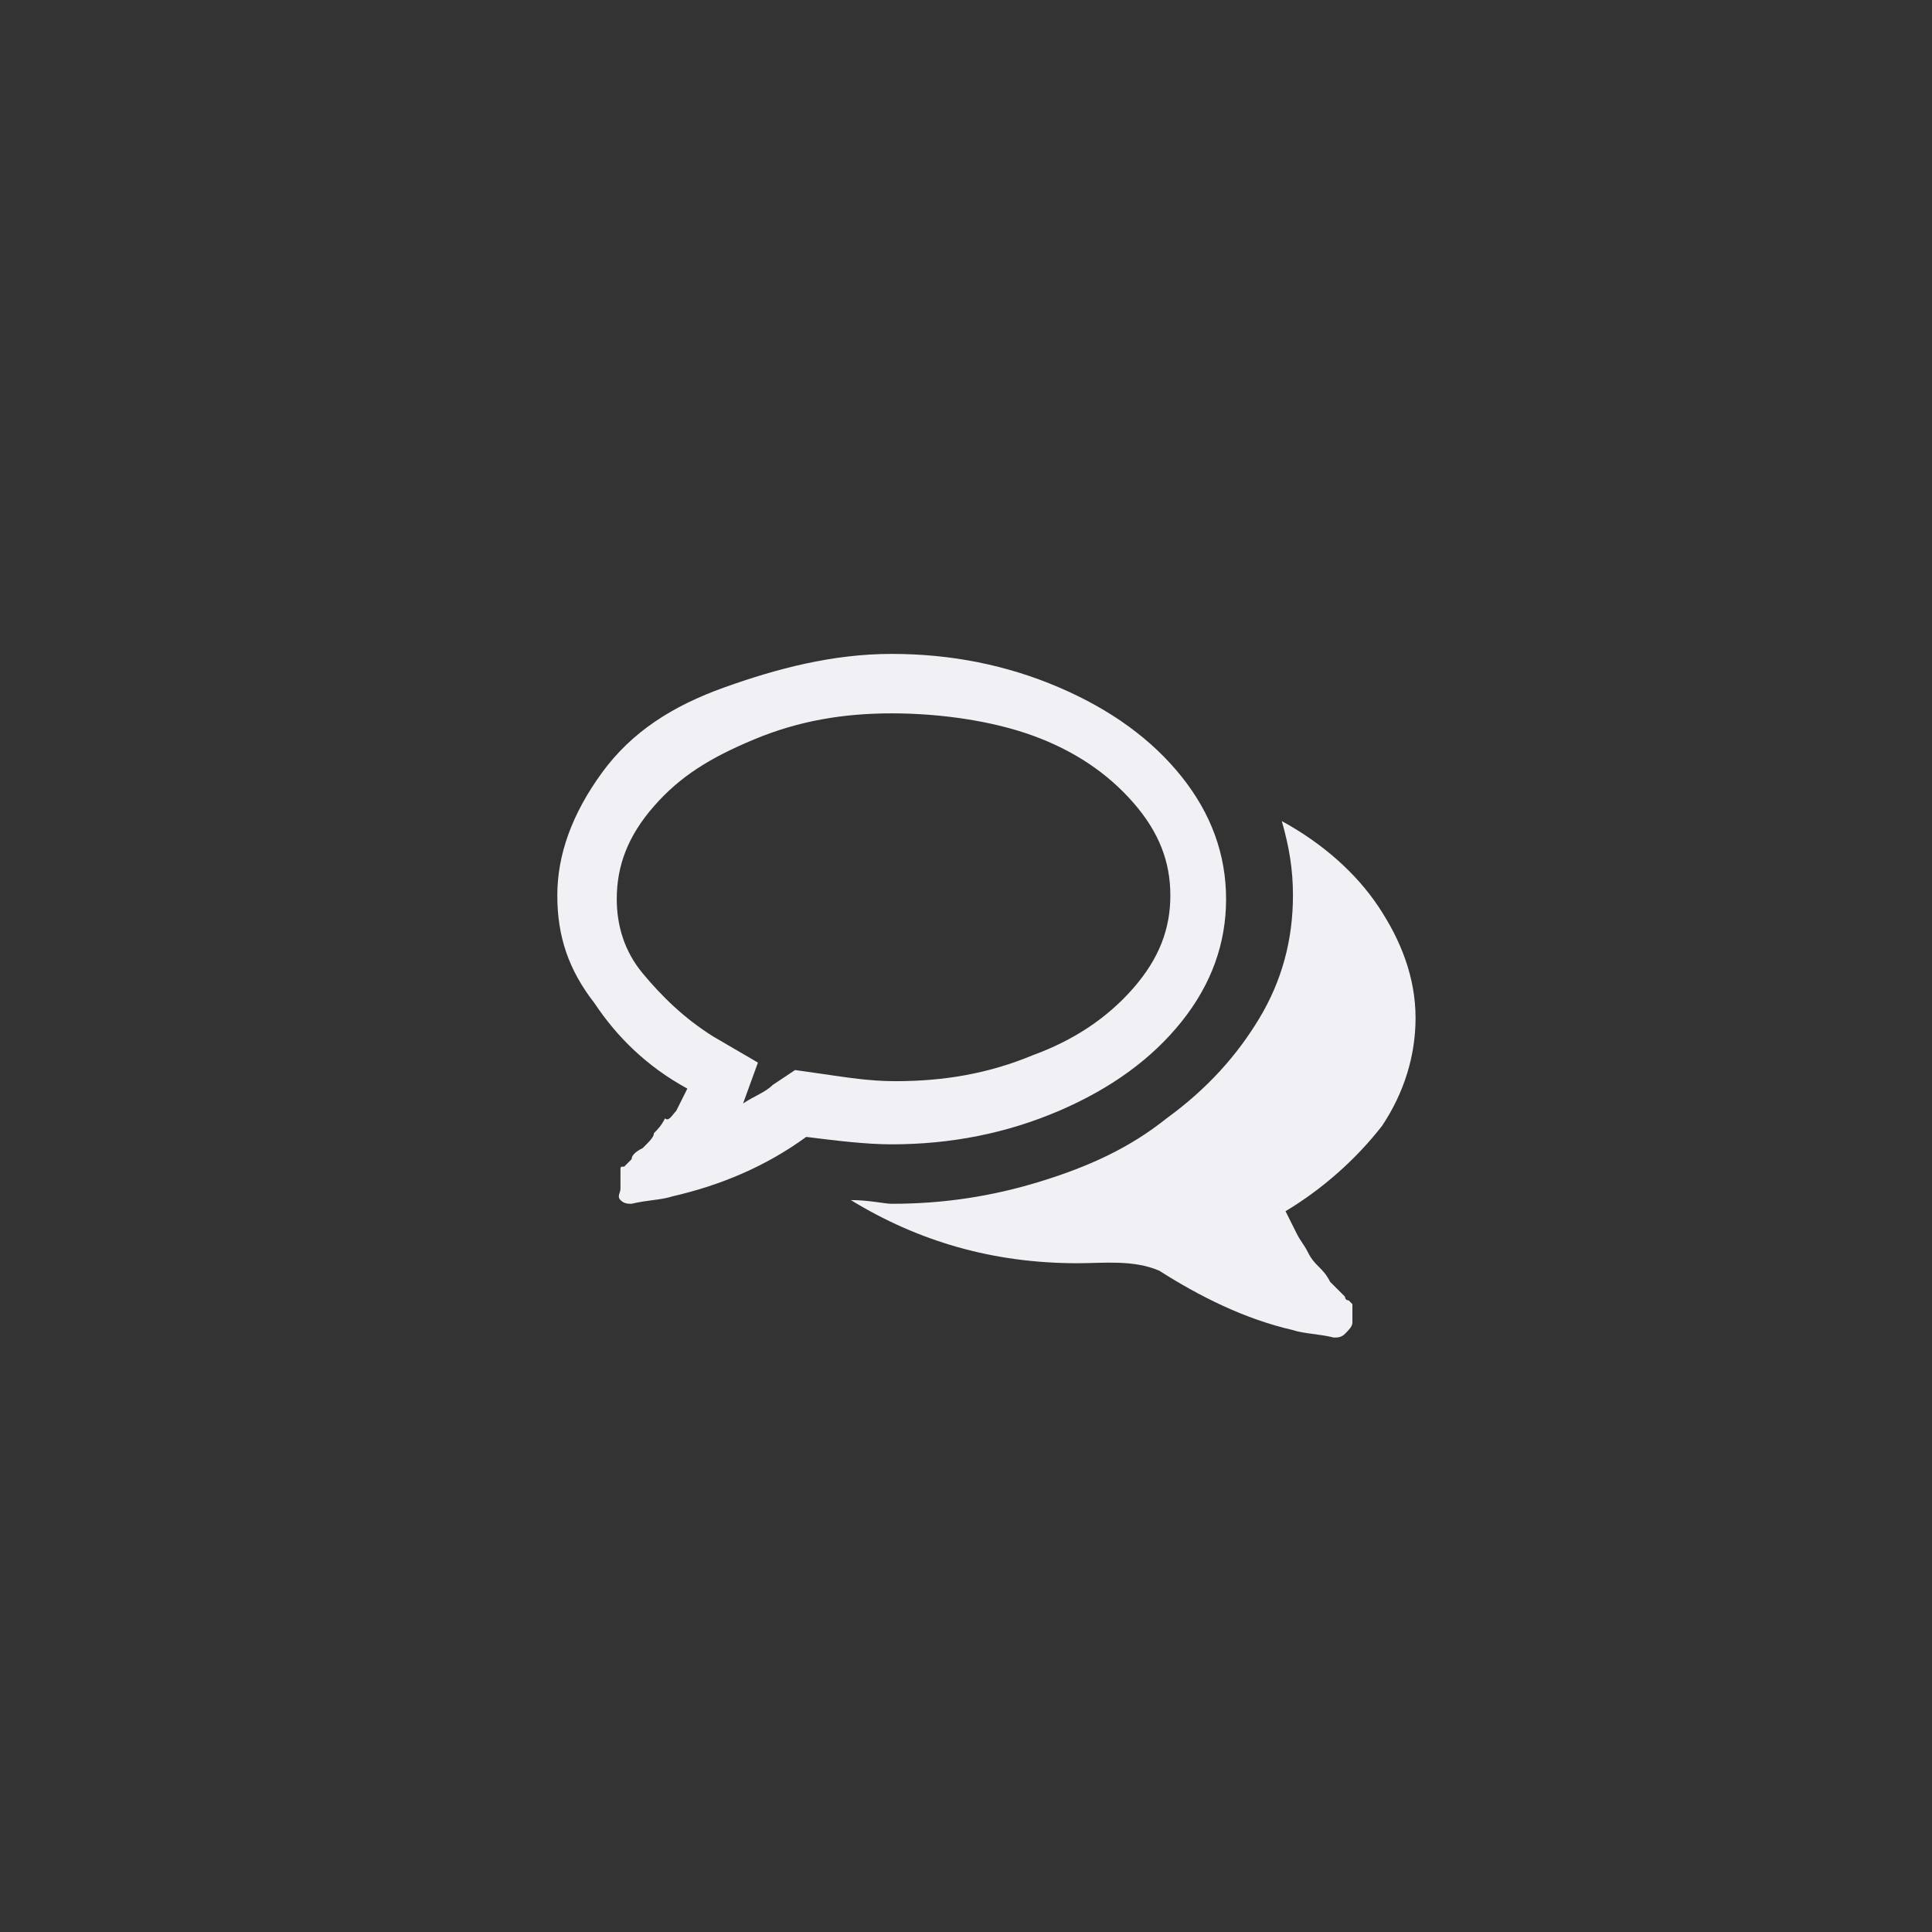 <?xml version="1.0" encoding="utf-8"?>
<!DOCTYPE svg PUBLIC "-//W3C//DTD SVG 1.1//EN" "http://www.w3.org/Graphics/SVG/1.1/DTD/svg11.dtd">
<svg version="1.1" id="Layer_1" xmlns:sketch="http://www.bohemiancoding.com/sketch/ns"
	 xmlns="http://www.w3.org/2000/svg" xmlns:xlink="http://www.w3.org/1999/xlink" x="0px" y="0px" viewBox="0 0 52 52"
	 enable-background="new 0 0 52 52" xml:space="preserve">
<rect x="0" y="0" width="52" height="52" fill="#333333" stroke="none"/>
<g transform="translate(15, 17)">
  <path id="_xF0E6_" fill="#F1F1F5" d="M9,2.2c-1.3,0-2.5,0.2-3.7,0.7s-2,1-2.7,1.8s-1,1.6-1,2.5c0,0.7,0.2,1.4,0.7,2
    s1.1,1.2,1.9,1.7l1.2,0.7L5,12.7c0.3-0.2,0.6-0.3,0.8-0.5l0.6-0.4l0.7,0.1c0.7,0.1,1.3,0.2,2,0.2c1.3,0,2.5-0.2,3.7-0.7
    c1.1-0.4,2-1,2.7-1.8s1-1.6,1-2.5s-0.3-1.7-1-2.5s-1.6-1.4-2.7-1.8S10.3,2.2,9,2.2L9,2.2L9,2.2z M9,0.6c1.6,0,3.1,0.3,4.5,0.9
    s2.5,1.4,3.3,2.4s1.2,2.1,1.2,3.3s-0.4,2.3-1.2,3.3s-1.9,1.8-3.3,2.4s-2.9,0.9-4.5,0.9c-0.7,0-1.5-0.1-2.3-0.2
    c-1.1,0.8-2.3,1.3-3.6,1.6c-0.3,0.1-0.7,0.1-1.1,0.2h0c-0.1,0-0.2,0-0.3-0.1S1.7,15.1,1.7,15c0,0,0-0.1,0-0.1s0-0.1,0-0.1
    c0,0,0-0.1,0-0.1c0,0,0,0,0-0.1c0,0,0,0,0-0.1s0-0.1,0.1-0.1c0,0,0,0,0.1-0.1s0,0,0.1-0.1c0-0.1,0.1-0.2,0.3-0.3
    c0.2-0.2,0.3-0.3,0.3-0.4c0.1-0.1,0.2-0.2,0.3-0.4C3,13.2,3.1,13,3.2,12.9c0.1-0.2,0.2-0.4,0.3-0.6c-1.1-0.6-1.9-1.4-2.5-2.3
    C0.3,9.1,0,8.2,0,7.1C0,6,0.4,4.9,1.2,3.8S3.1,2,4.5,1.5S7.4,0.6,9,0.6L9,0.6L9,0.6z M19.6,15.6c0.1,0.2,0.2,0.4,0.3,0.6
    c0.1,0.2,0.2,0.3,0.3,0.5c0.1,0.2,0.2,0.3,0.3,0.4c0.1,0.1,0.2,0.2,0.3,0.4c0.2,0.2,0.3,0.3,0.3,0.3c0,0,0,0,0.1,0.1
    c0,0,0,0.1,0.1,0.1c0,0,0,0,0.1,0.1c0,0,0,0.1,0,0.1c0,0,0,0,0,0.1c0,0,0,0.1,0,0.1c0,0,0,0.1,0,0.1c0,0,0,0.1,0,0.1
    c0,0.1-0.1,0.2-0.2,0.3s-0.2,0.1-0.3,0.1c-0.4-0.1-0.8-0.1-1.1-0.2c-1.3-0.3-2.5-0.9-3.6-1.6C15.5,16.9,14.7,17,14,17
    c-2.3,0-4.3-0.6-6.1-1.7c0.5,0,0.9,0.1,1.1,0.1c1.4,0,2.7-0.2,4-0.6c1.3-0.4,2.4-0.9,3.4-1.7c1.1-0.8,1.9-1.7,2.5-2.7
    s0.9-2.1,0.9-3.3c0-0.7-0.1-1.3-0.3-2c1.1,0.6,2,1.4,2.6,2.3s1,1.9,1,3c0,1-0.3,2-0.9,2.9C21.5,14.2,20.6,15,19.6,15.6
    L19.6,15.6L19.6,15.6z"/>
</g>
</svg>

